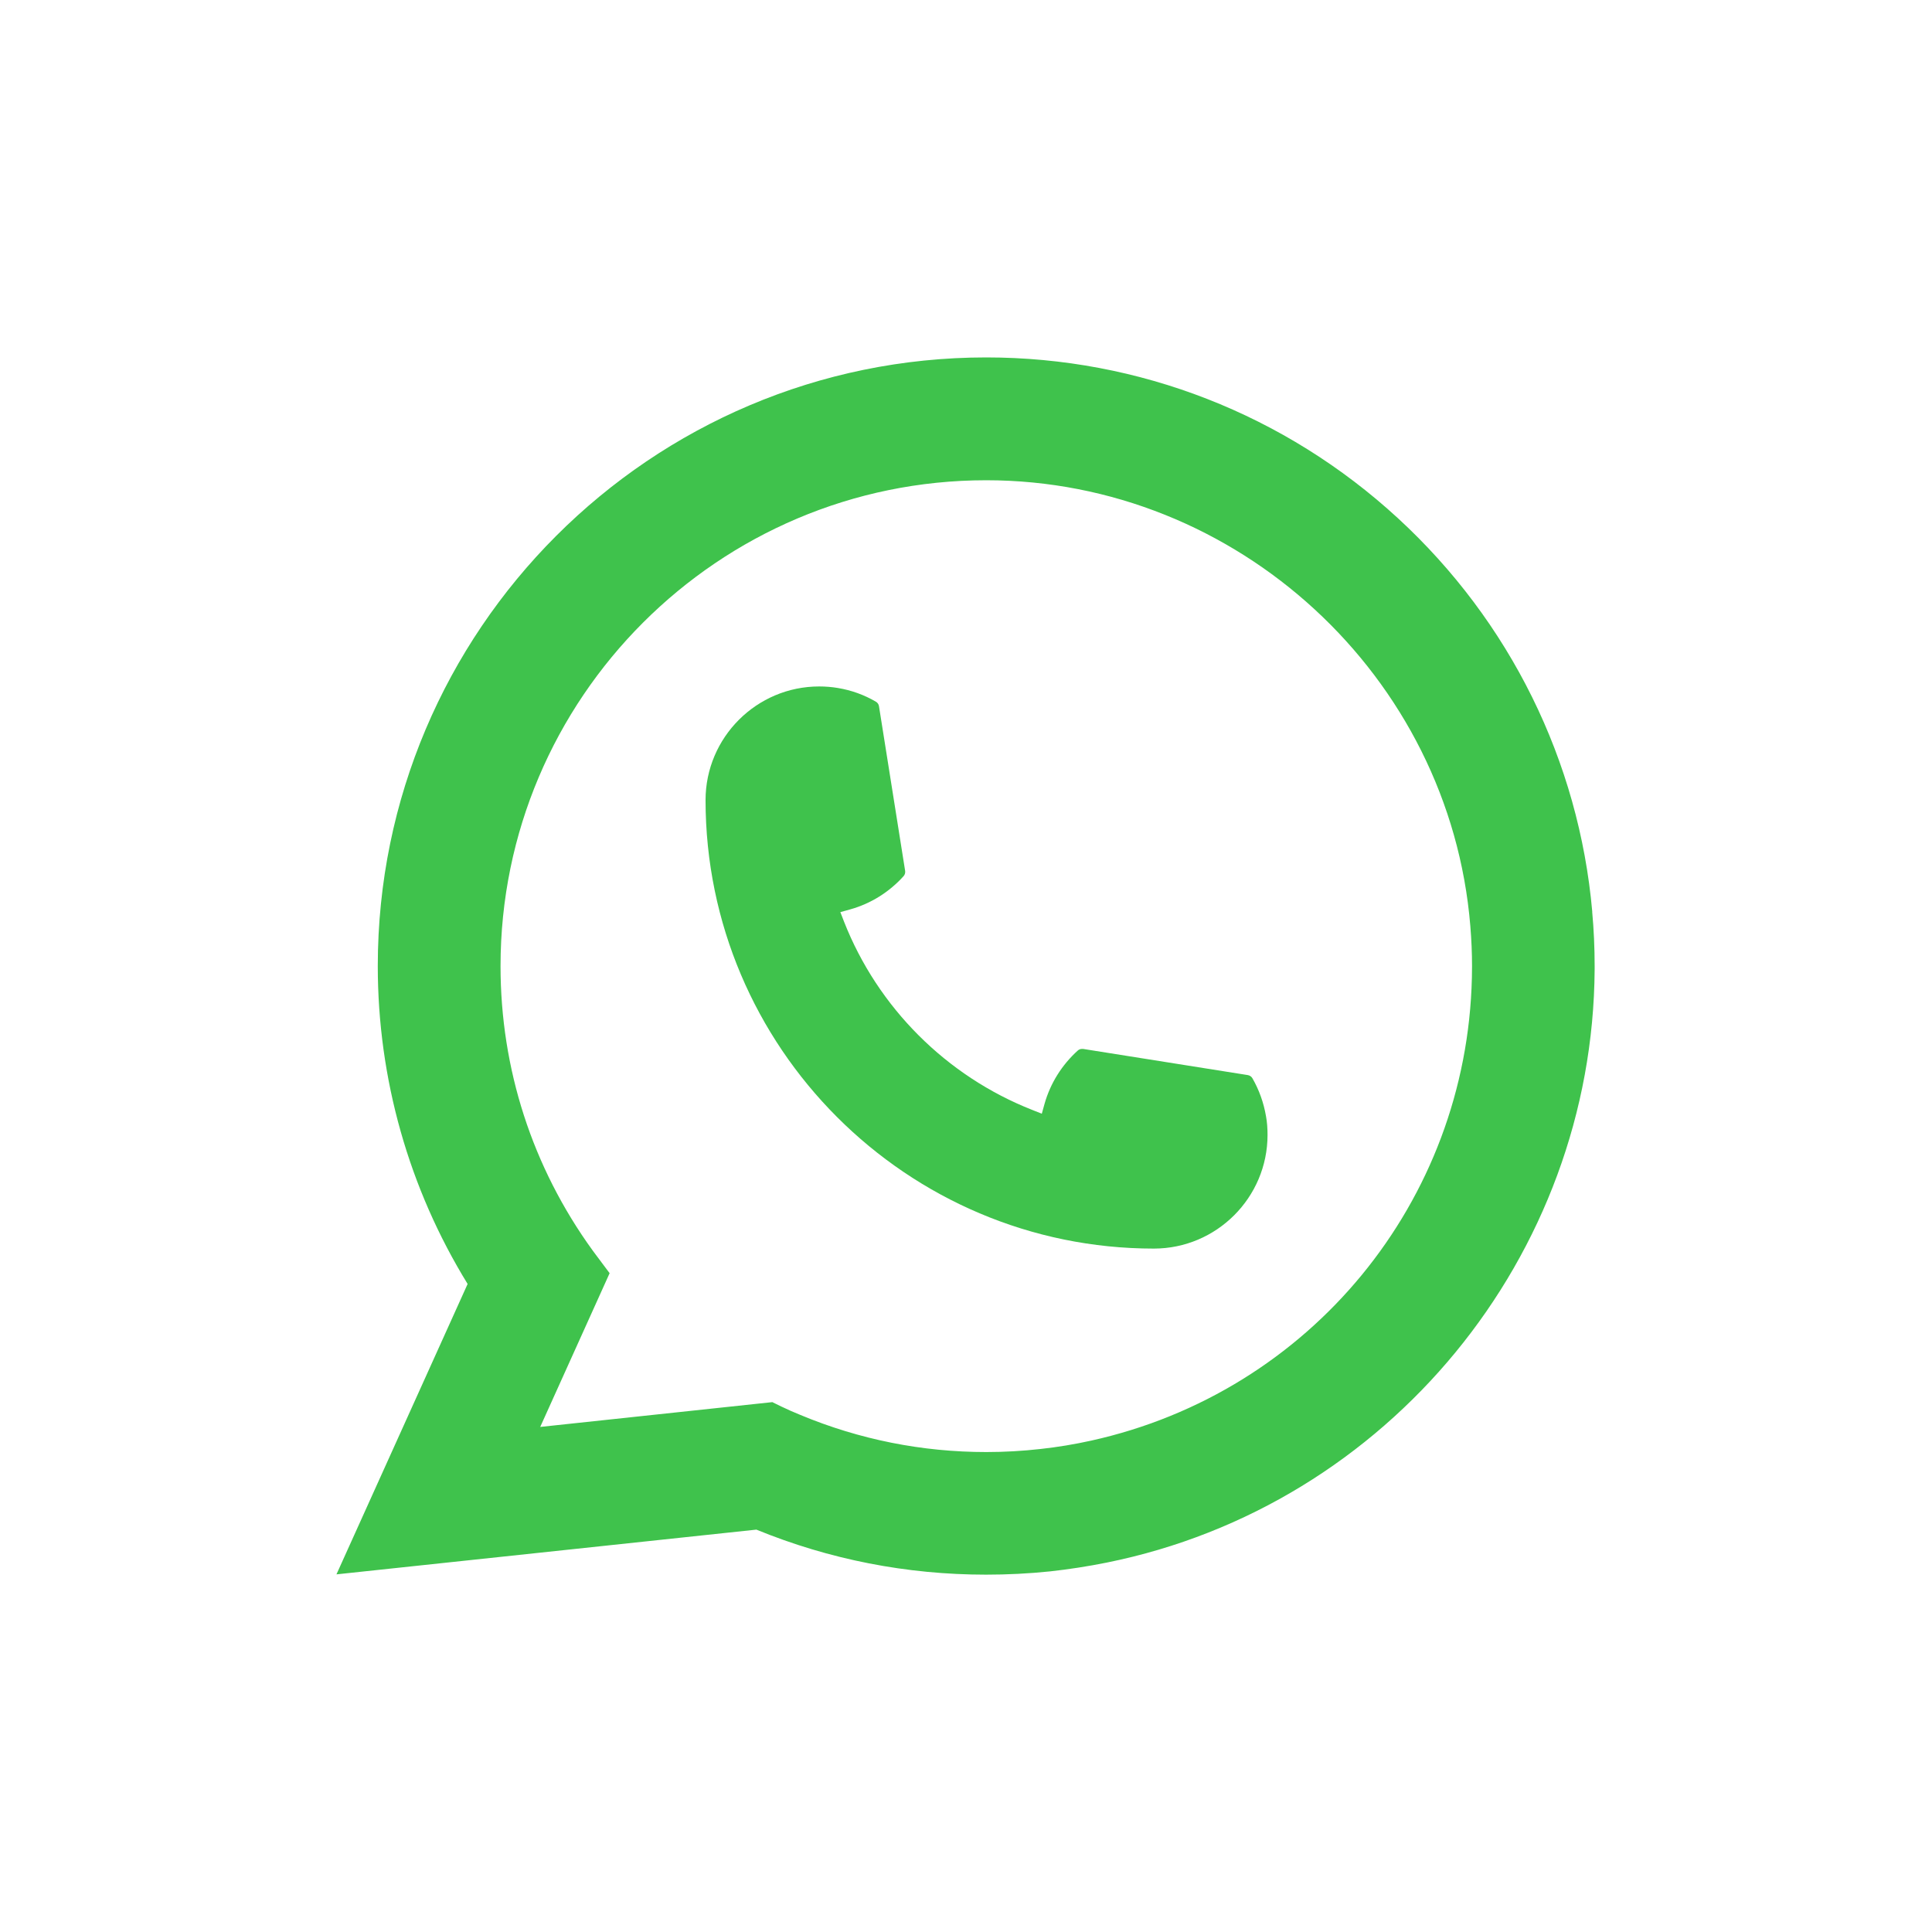 <svg width="26" height="26" viewBox="0 0 26 26" fill="none" xmlns="http://www.w3.org/2000/svg">
<path d="M15.529 16.803C12.202 16.803 9.496 14.095 9.495 10.767C9.496 9.923 10.183 9.238 11.024 9.238C11.111 9.238 11.196 9.245 11.278 9.259C11.458 9.289 11.63 9.351 11.787 9.443C11.81 9.456 11.825 9.478 11.829 9.504L12.181 11.72C12.185 11.746 12.177 11.772 12.16 11.791C11.966 12.006 11.718 12.161 11.442 12.238L11.309 12.275L11.359 12.404C11.813 13.559 12.736 14.482 13.892 14.937L14.02 14.988L14.057 14.855C14.135 14.579 14.29 14.331 14.505 14.137C14.52 14.123 14.541 14.116 14.562 14.116C14.566 14.116 14.571 14.116 14.576 14.116L16.792 14.468C16.819 14.473 16.84 14.487 16.854 14.51C16.945 14.668 17.006 14.84 17.037 15.02C17.052 15.1 17.058 15.185 17.058 15.273C17.058 16.116 16.372 16.802 15.529 16.803Z" fill="#3FC24C"/>
<path d="M21.428 12.27C21.249 10.242 20.32 8.361 18.813 6.974C17.296 5.578 15.329 4.81 13.272 4.81C8.757 4.81 5.084 8.484 5.084 13C5.084 14.516 5.502 15.993 6.293 17.279L4.528 21.187L10.179 20.585C11.161 20.987 12.201 21.191 13.271 21.191C13.553 21.191 13.841 21.177 14.131 21.147C14.386 21.119 14.644 21.079 14.897 21.028C18.678 20.264 21.438 16.907 21.46 13.044V13C21.46 12.755 21.449 12.508 21.427 12.27H21.428ZM10.396 18.869L7.27 19.203L8.204 17.134L8.017 16.884C8.003 16.865 7.99 16.847 7.974 16.826C7.164 15.707 6.736 14.384 6.736 13.001C6.736 9.396 9.668 6.463 13.272 6.463C16.649 6.463 19.511 9.098 19.787 12.462C19.802 12.643 19.81 12.824 19.81 13.002C19.81 13.053 19.809 13.103 19.808 13.157C19.739 16.173 17.632 18.735 14.686 19.387C14.461 19.437 14.23 19.475 14.001 19.5C13.762 19.527 13.517 19.541 13.274 19.541C12.408 19.541 11.567 19.373 10.772 19.042C10.683 19.006 10.597 18.968 10.516 18.929L10.397 18.871L10.396 18.869Z" fill="#3FC24C"/>
</svg>
